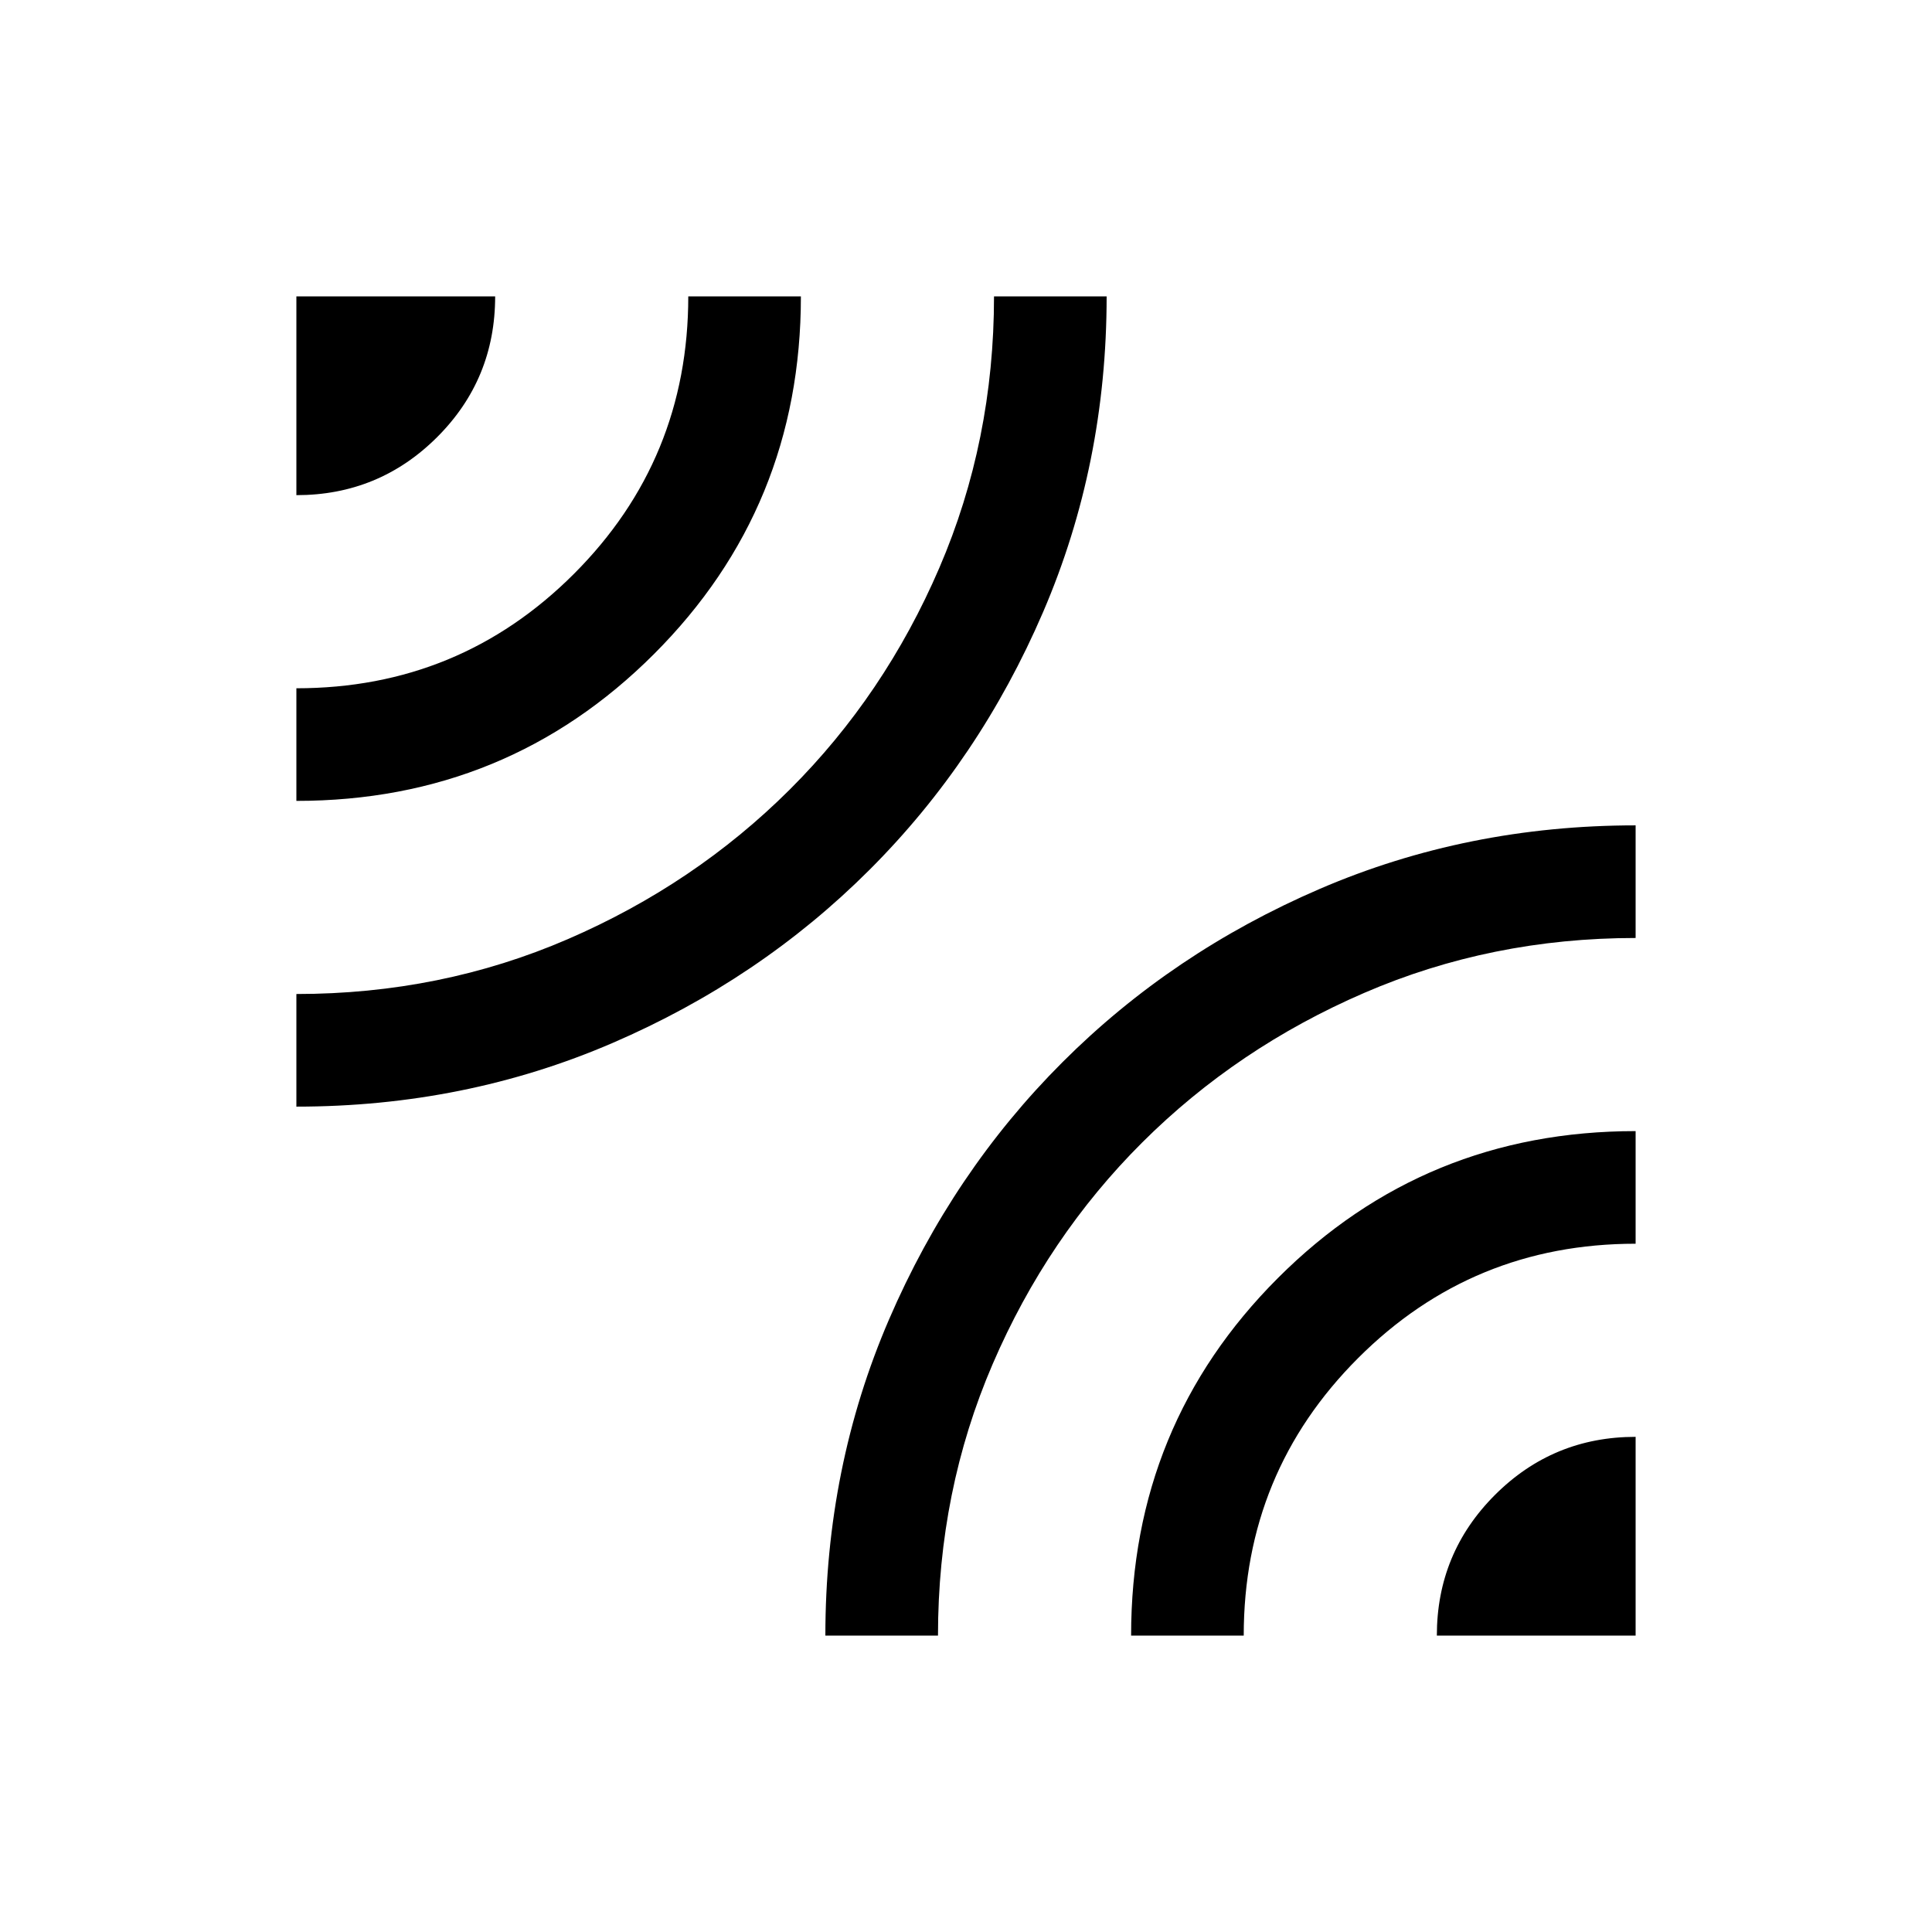 <svg xmlns="http://www.w3.org/2000/svg" height="24" viewBox="0 -960 960 960" width="24"><path d="M147.27-410.12v-55.96q71.85 0 134.91-27.28 63.05-27.28 110.23-74.3 47.17-47.03 74.34-110.18 27.17-63.14 27.17-134.89h55.96q0 83.45-31.57 156.86-31.58 73.41-86.18 128-54.59 54.6-127.89 86.18-73.29 31.57-156.97 31.57Zm0-151.92V-618q81.07 0 137.9-56.83Q342-731.66 342-812.73h55.96q0 104.73-72.98 177.71t-177.71 72.98Zm0-151.92v-98.77h98.77q0 41.19-28.87 69.98-28.87 28.79-69.9 28.79Zm262.85 566.69q0-83.64 31.57-156.96 31.58-73.31 86.18-127.9 54.59-54.6 127.9-86.18 73.32-31.57 156.96-31.57v55.96q-71.74 0-134.85 27.28t-110.29 74.3q-47.17 47.03-74.34 110.13-27.17 63.09-27.17 134.94h-55.96Zm151.92 0q0-104.73 72.98-177.71t177.71-72.98V-342q-81.07 0-137.9 56.83Q618-228.34 618-147.27h-55.96Zm151.92 0q0-41.03 28.87-69.9 28.87-28.87 69.9-28.87v98.77h-98.77Z"/></svg>